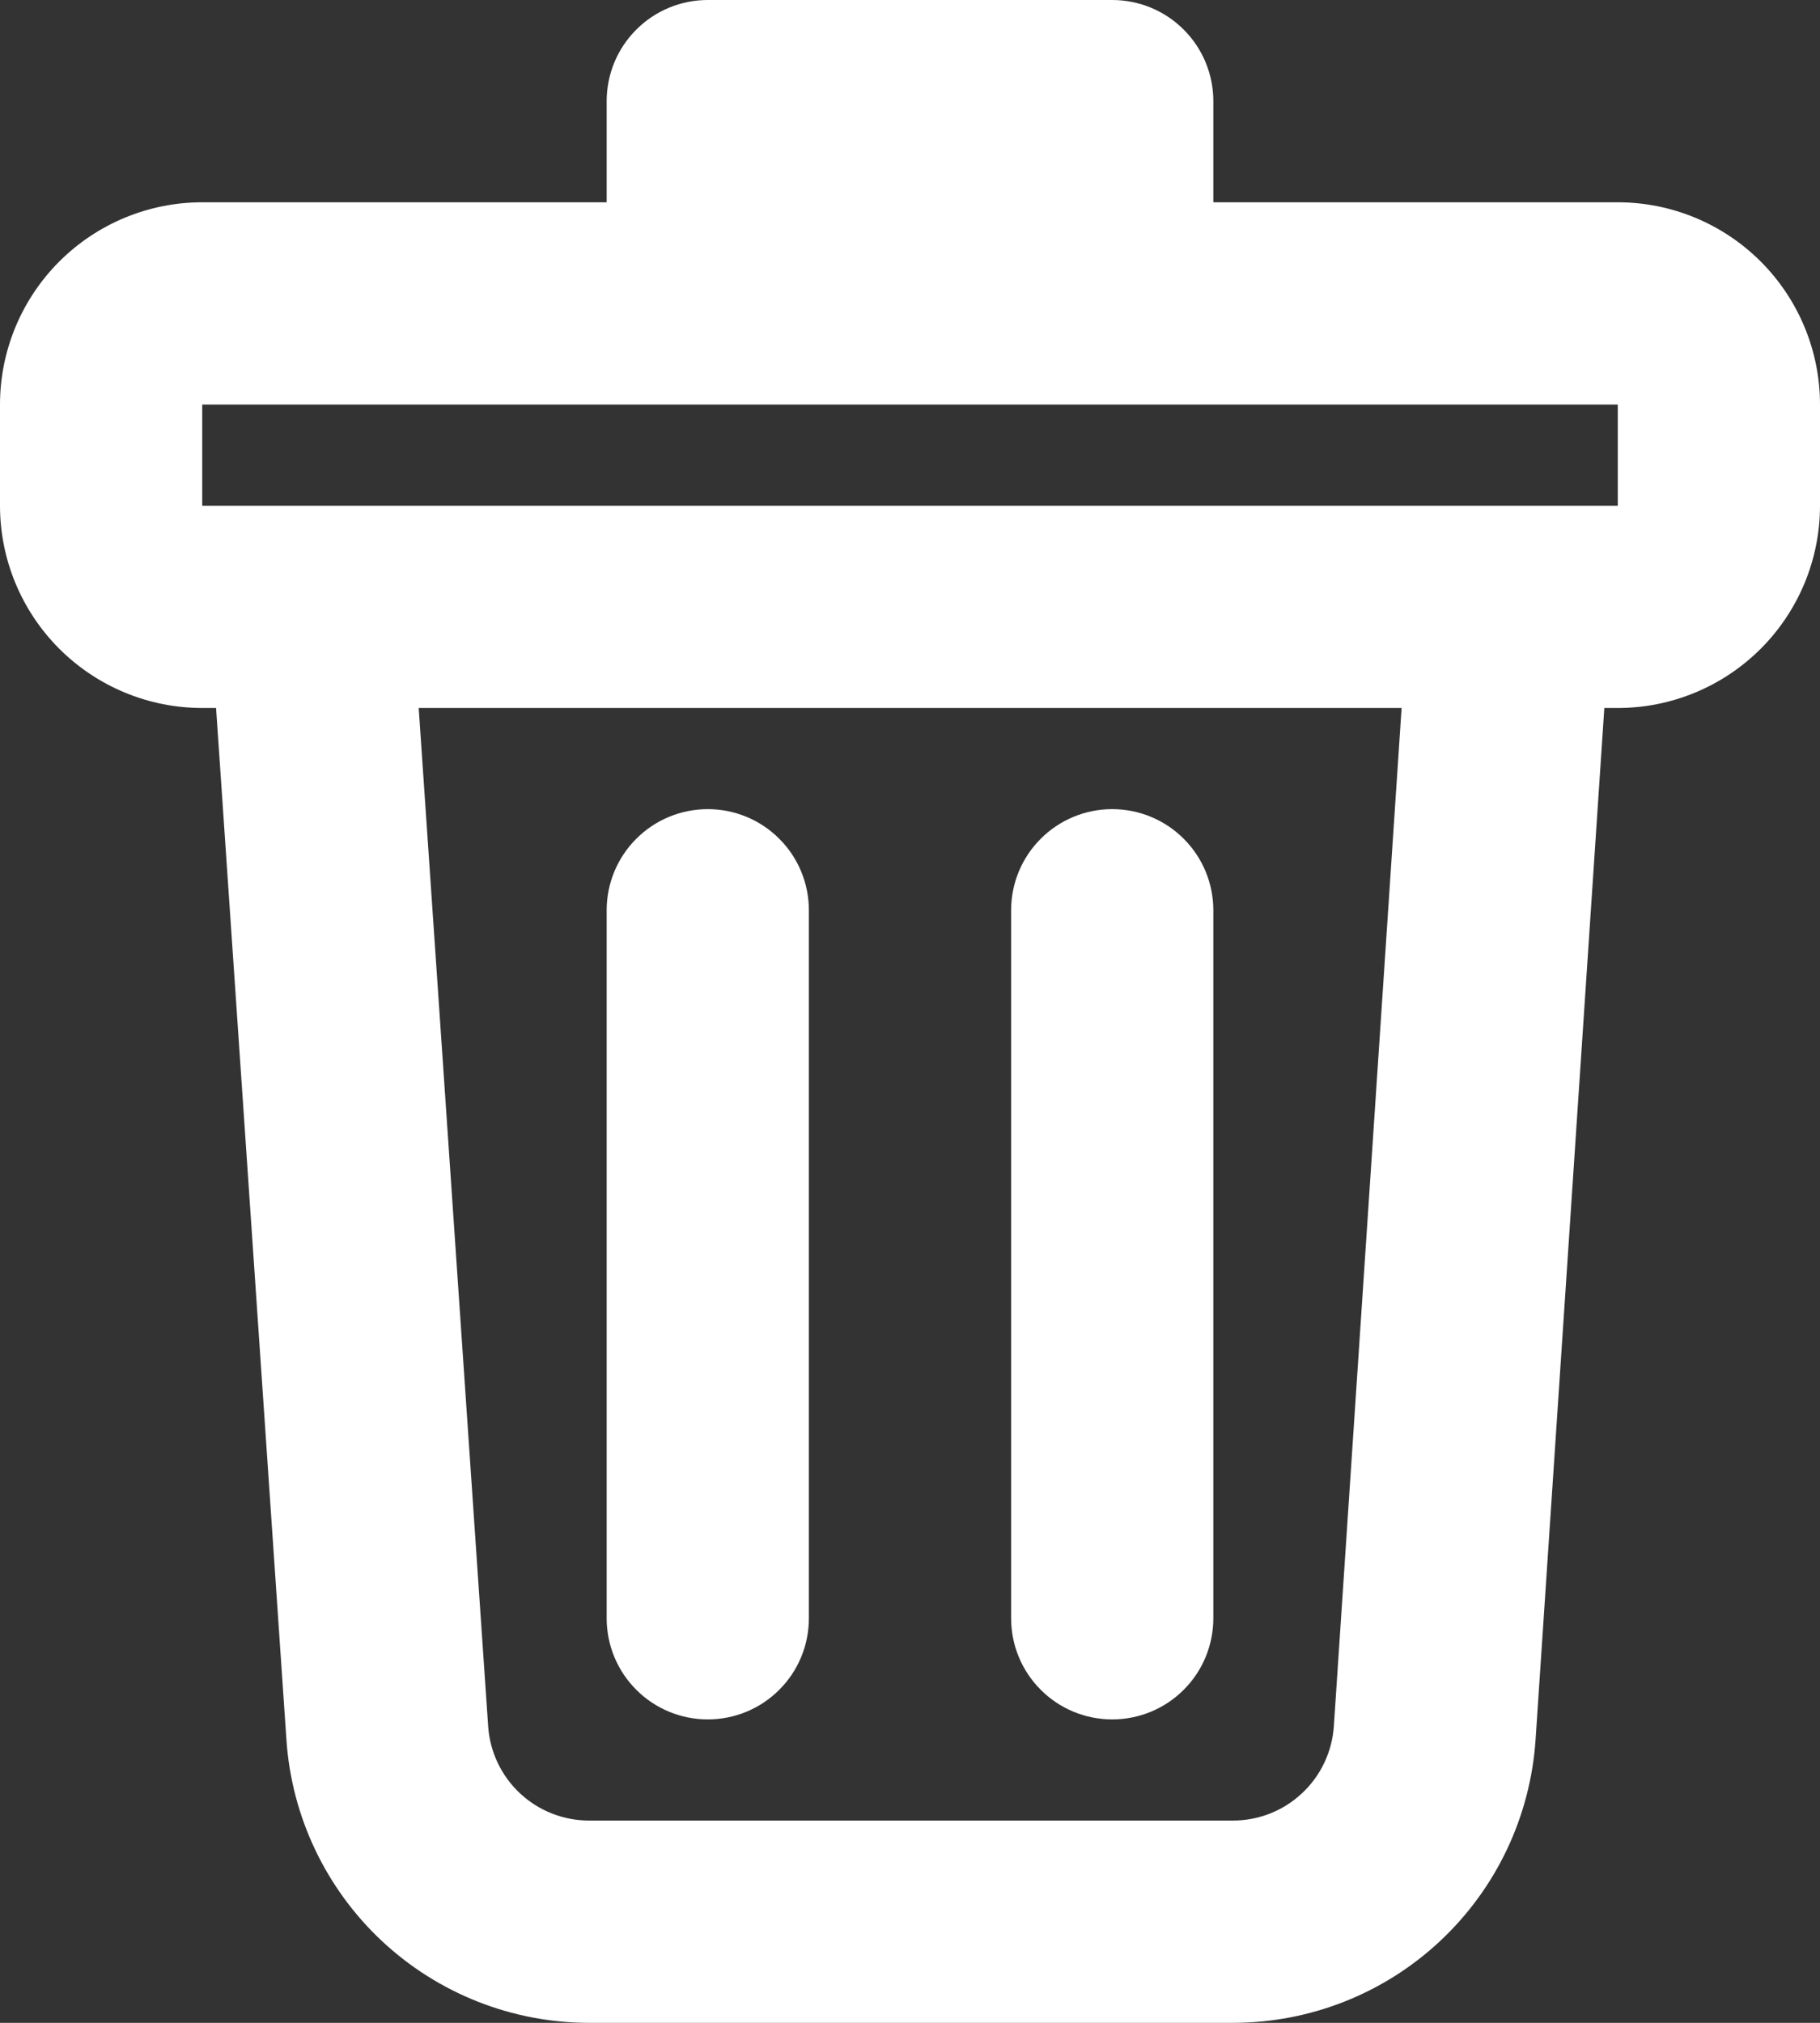 <svg width="18" height="20" viewBox="0 0 18 20" fill="none" xmlns="http://www.w3.org/2000/svg">
<rect x="0" y="0" width="18" height="20" fill="#333333" stroke="none"/>
<path d="M6 2V1C6 0.735 6.105 0.48 6.293 0.293C6.48 0.105 6.735 0 7 0H11C11.265 0 11.52 0.105 11.707 0.293C11.895 0.48 12 0.735 12 1V2H16C16.53 2 17.039 2.211 17.414 2.586C17.789 2.961 18 3.47 18 4V5C18 5.53 17.789 6.039 17.414 6.414C17.039 6.789 16.53 7 16 7H15.867L15.187 17.2C15.136 17.959 14.799 18.671 14.243 19.191C13.688 19.711 12.955 20 12.194 20H5.826C5.066 20 4.334 19.711 3.778 19.192C3.223 18.673 2.885 17.963 2.833 17.204L2.137 7H2C1.47 7 0.961 6.789 0.586 6.414C0.211 6.039 0 5.53 0 5V4C0 3.47 0.211 2.961 0.586 2.586C0.961 2.211 1.47 2 2 2H6ZM16 4H2V5H16V4ZM4.141 7L4.828 17.068C4.845 17.321 4.958 17.558 5.143 17.731C5.328 17.904 5.572 18 5.826 18H12.194C12.448 18 12.692 17.904 12.877 17.73C13.063 17.557 13.175 17.319 13.192 17.066L13.862 7H4.142H4.141ZM7 8C7.265 8 7.52 8.105 7.707 8.293C7.895 8.48 8 8.735 8 9V16C8 16.265 7.895 16.52 7.707 16.707C7.52 16.895 7.265 17 7 17C6.735 17 6.48 16.895 6.293 16.707C6.105 16.52 6 16.265 6 16V9C6 8.735 6.105 8.48 6.293 8.293C6.48 8.105 6.735 8 7 8ZM11 8C11.265 8 11.52 8.105 11.707 8.293C11.895 8.48 12 8.735 12 9V16C12 16.265 11.895 16.52 11.707 16.707C11.52 16.895 11.265 17 11 17C10.735 17 10.48 16.895 10.293 16.707C10.105 16.52 10 16.265 10 16V9C10 8.735 10.105 8.48 10.293 8.293C10.48 8.105 10.735 8 11 8Z" fill="white"/>
</svg>
